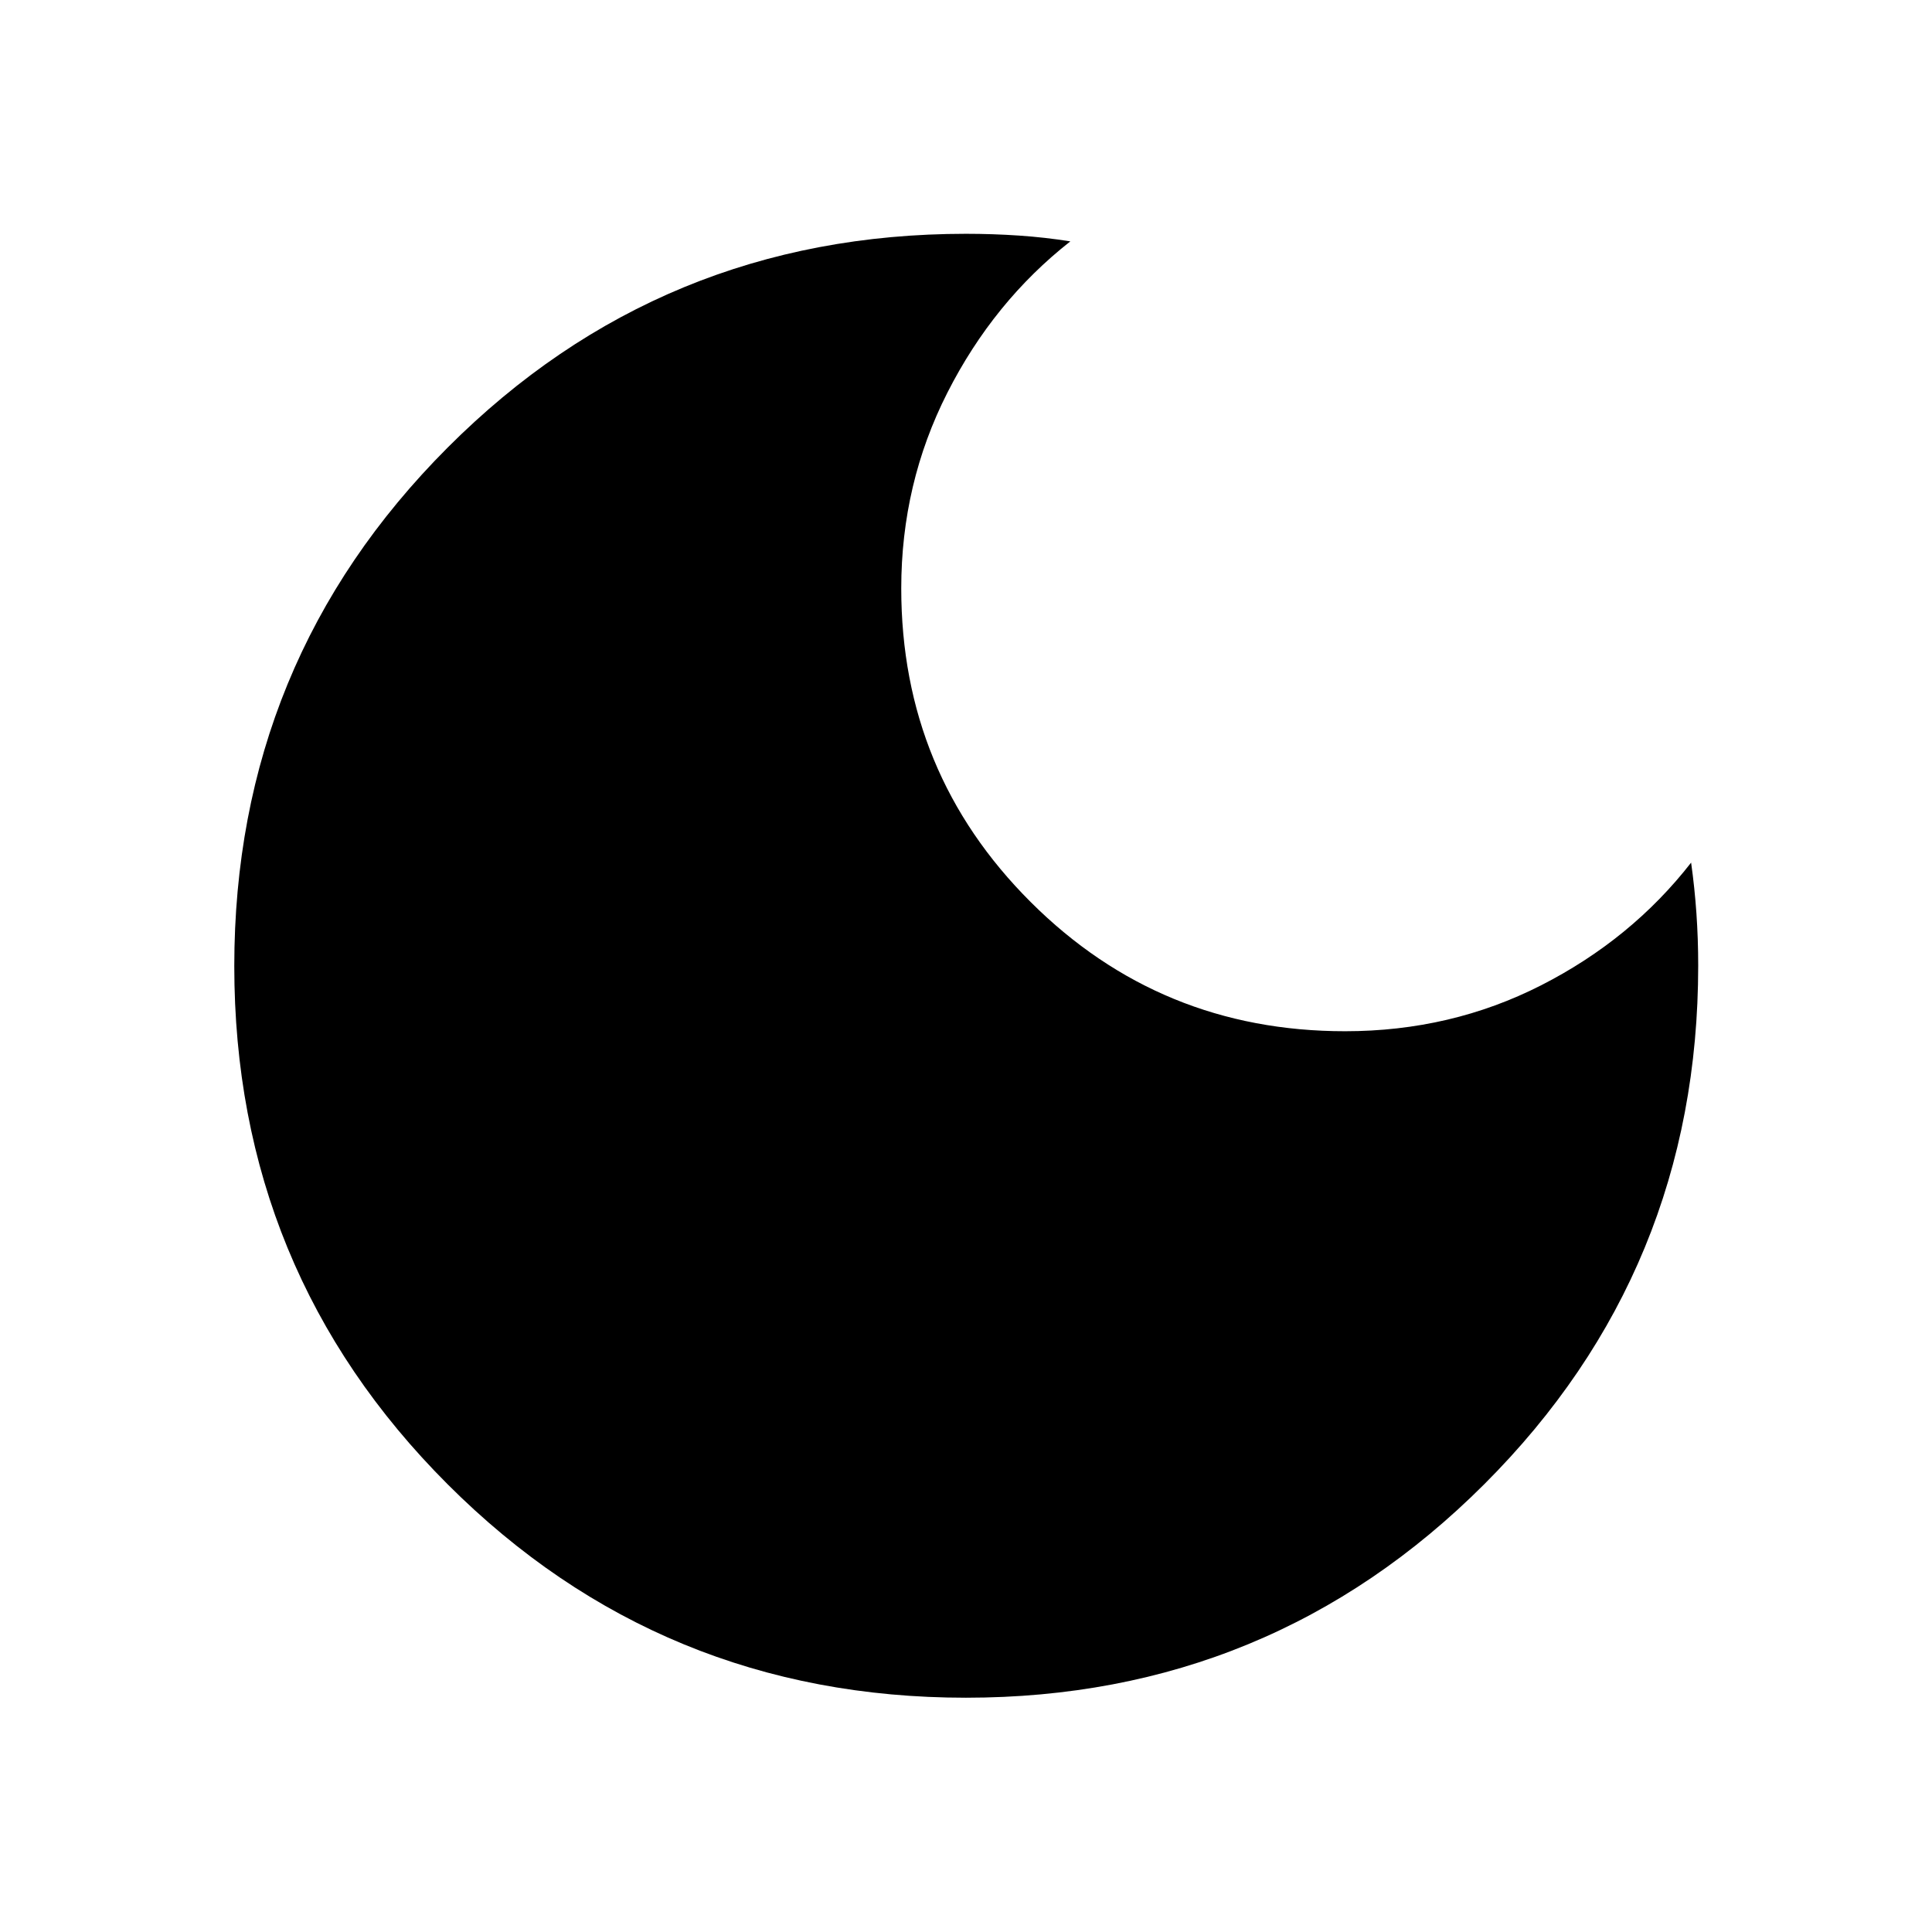 <svg xmlns="http://www.w3.org/2000/svg" height="24" viewBox="0 -960 960 960" width="24"><path d="M479.958-116.413q-151.477 0-257.511-106.034-106.034-106.034-106.034-257.511 0-151.477 106.046-257.672Q328.505-843.826 480-843.826q13.283 0 26.304.88 13.022.881 25.544 2.881-38.131 29.956-61.076 75.141-22.946 45.185-22.946 97.272 0 91.694 64.325 155.879 64.326 64.186 156.219 64.186 52.608 0 97.413-22.826 44.804-22.826 74.521-60.957 1.761 12.522 2.642 25.235.88 12.712.88 25.896 0 151.435-106.196 257.63-106.195 106.196-257.672 106.196Z"/></svg>